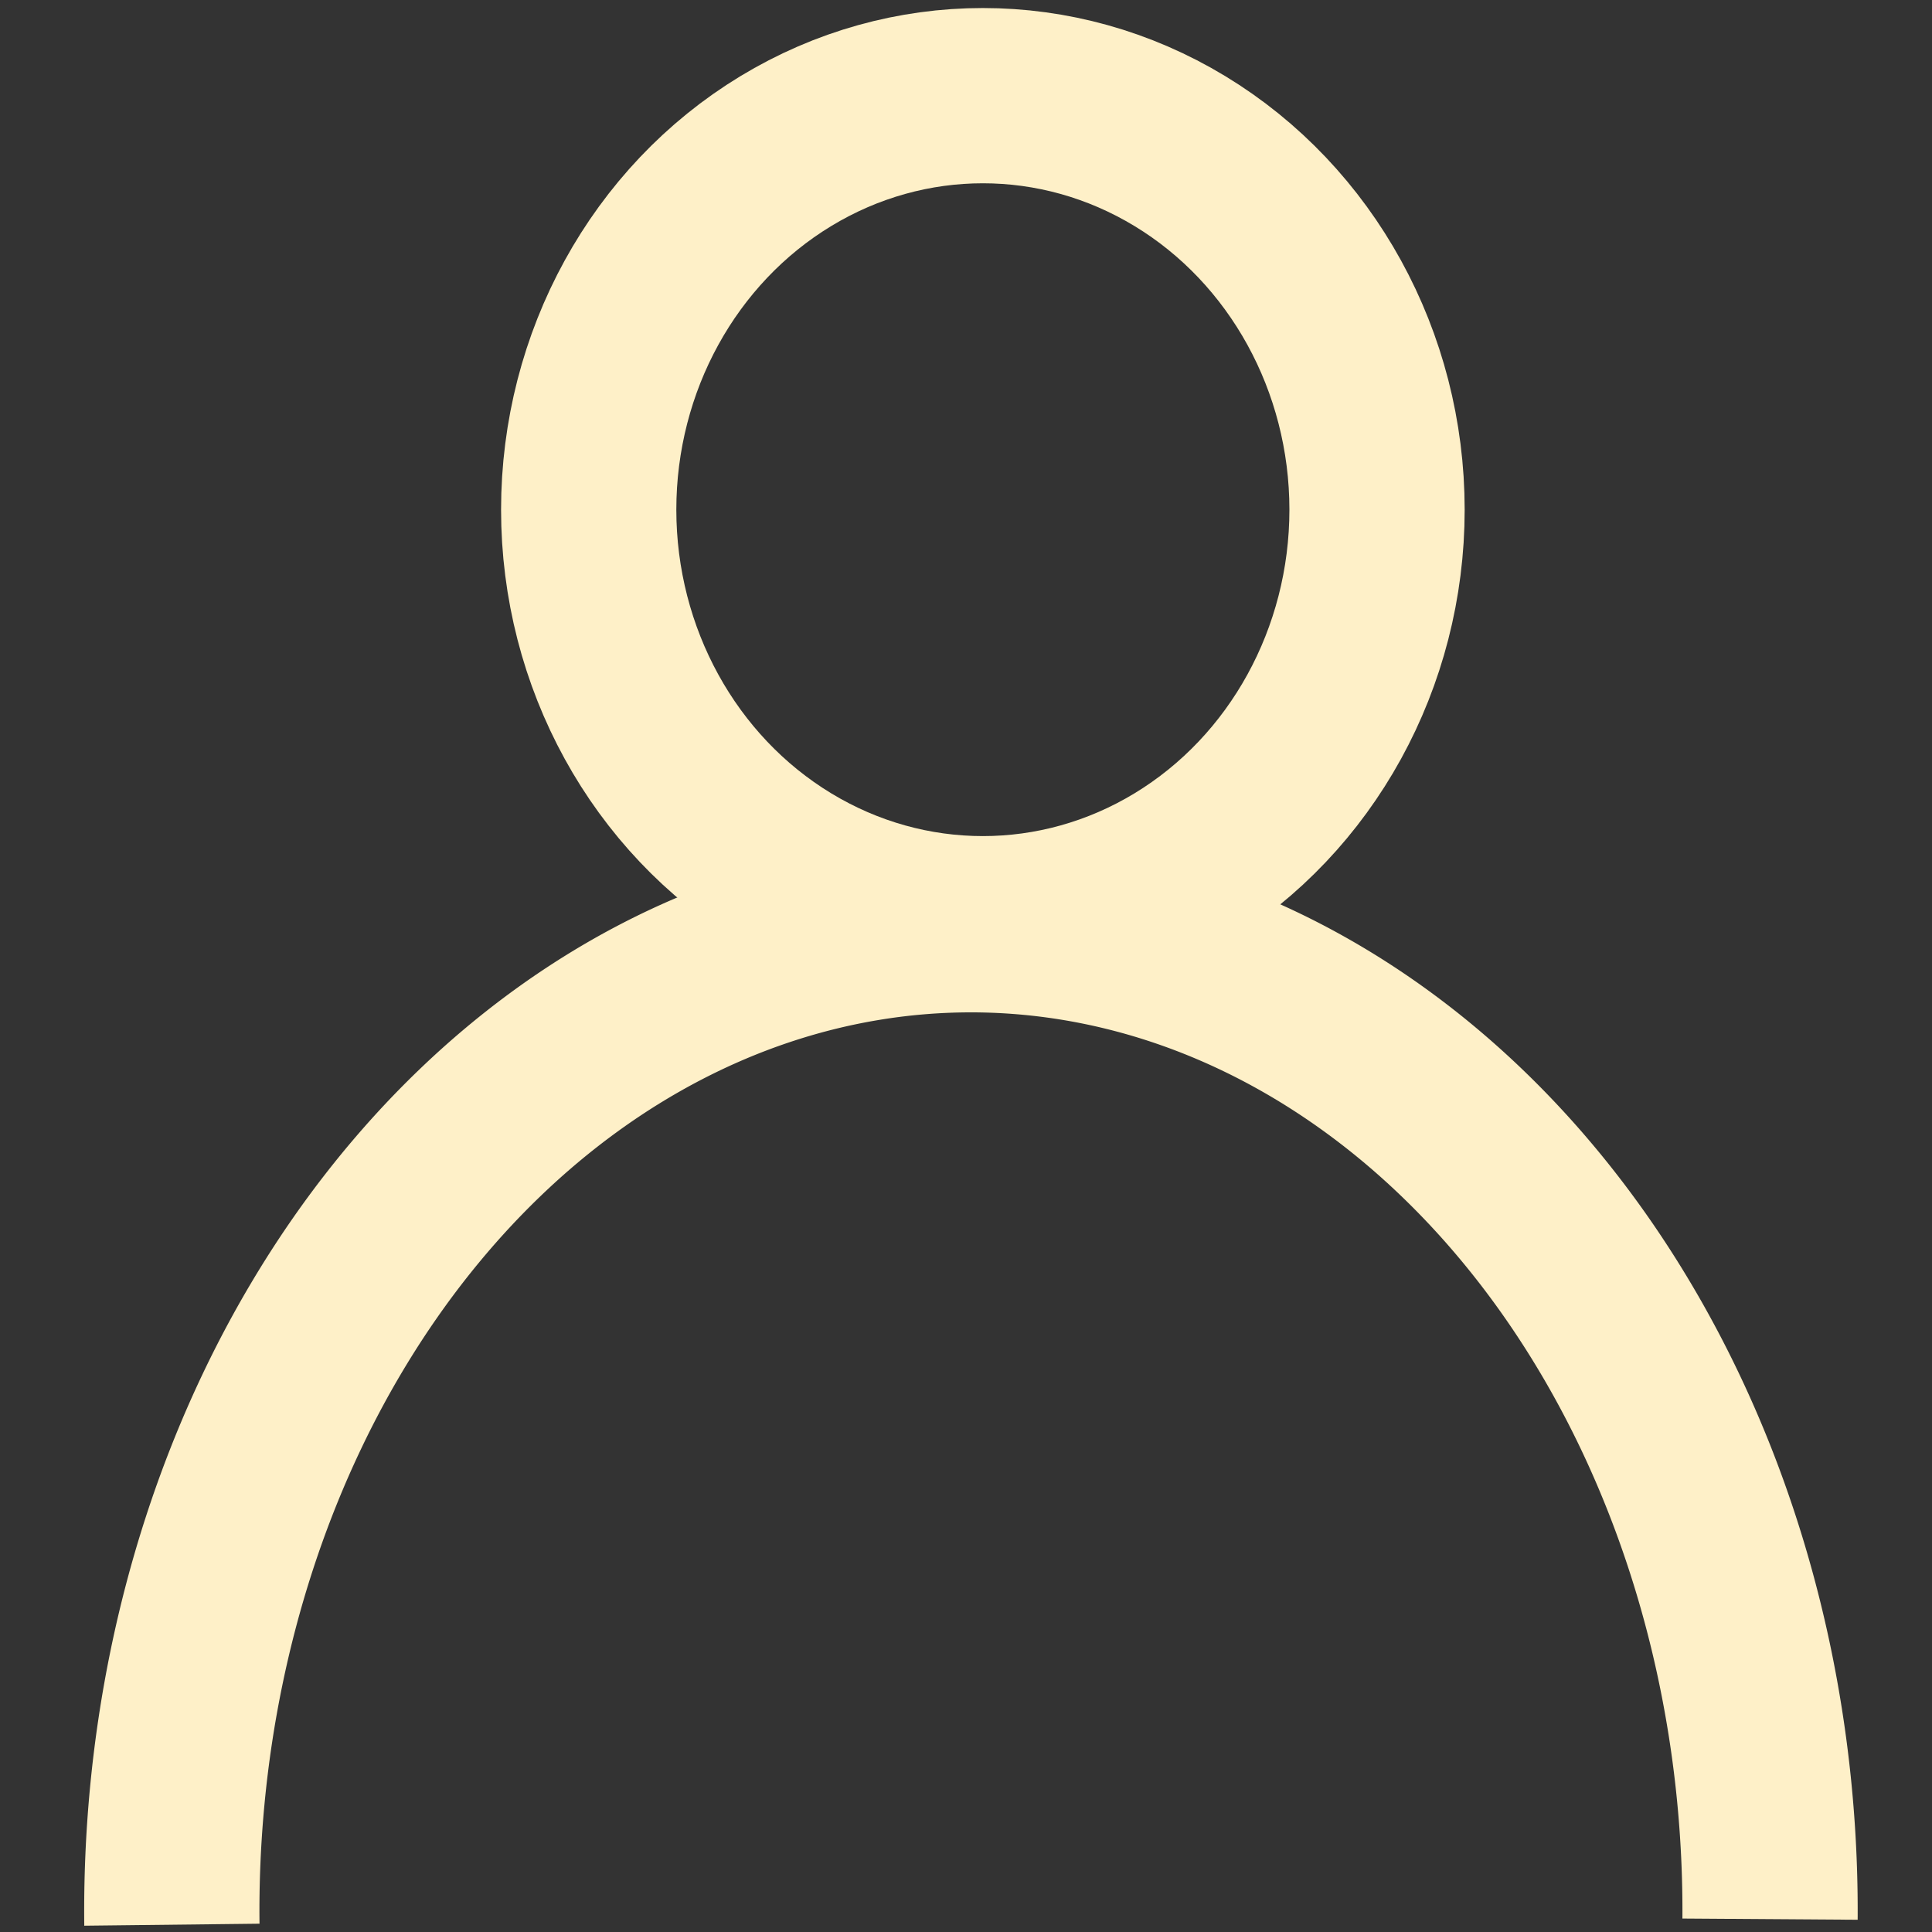 <?xml version="1.0" encoding="UTF-8" standalone="no"?>
<!-- Created with Inkscape (http://www.inkscape.org/) -->

<svg
   xmlns:dc="http://purl.org/dc/elements/1.1/"
   xmlns:cc="http://creativecommons.org/ns#"
   xmlns:rdf="http://www.w3.org/1999/02/22-rdf-syntax-ns#"
   xmlns:svg="http://www.w3.org/2000/svg"
   xmlns="http://www.w3.org/2000/svg"
   xmlns:sodipodi="http://sodipodi.sourceforge.net/DTD/sodipodi-0.dtd"
   xmlns:inkscape="http://www.inkscape.org/namespaces/inkscape"
   width="50"
   height="50"
   viewBox="0 0 13.229 13.229"
   version="1.1"
   id="svg8"
   inkscape:version="0.92.5 (2060ec1f9f, 2020-04-08)"
   sodipodi:docname="profileIcon.svg"
   inkscape:export-filename="/home/rogerio-lambert/Downloads/search.png"
   inkscape:export-xdpi="96"
   inkscape:export-ydpi="96">
  <rect x="0" y="0" width="13.229" height="13.229" fill="#333333" stroke="none"/>
  <defs
     id="defs2" />
  <sodipodi:namedview
     id="base"
     pagecolor="#ffffff"
     bordercolor="#666666"
     borderopacity="1.0"
     inkscape:pageopacity="0.0"
     inkscape:pageshadow="2"
     inkscape:zoom="7.9195959"
     inkscape:cx="46.500574"
     inkscape:cy="23.515689"
     inkscape:document-units="mm"
     inkscape:current-layer="layer1"
     showgrid="false"
     units="px"
     inkscape:window-width="1920"
     inkscape:window-height="1016"
     inkscape:window-x="0"
     inkscape:window-y="27"
     inkscape:window-maximized="1" />
  <g
     inkscape:label="Camada 1"
     inkscape:groupmode="layer"
     id="layer1"
     transform="translate(0,-283.771)">
    <ellipse
       id="path10"
       cx="6.73"
       cy="287.261"
       style="opacity:1;fill:none;stroke:#fef0c8;stroke-width:1.2;stroke-miterlimit:4;stroke-dasharray:none;stroke-opacity:1"
       rx="2.699"
       ry="2.835" />
    <path
       id="path10-3"
       style="opacity:1;fill:none;stroke:#fef0c8;stroke-width:1.2;stroke-miterlimit:4;stroke-dasharray:none;stroke-opacity:1"
       sodipodi:type="arc"
       sodipodi:cx="6.6483297"
       sodipodi:cy="296.85468"
       sodipodi:rx="5.4719315"
       sodipodi:ry="6.7517204"
       sodipodi:start="3.1274568"
       sodipodi:end="0.0084469087"
       d="m 1.177,296.95 a 5.472,6.752 0 0 1 2.704,-5.92 5.472,6.752 0 0 1 5.508,-0.019 5.472,6.752 0 0 1 2.731,5.901"
       sodipodi:open="true" />
  </g>
</svg>
